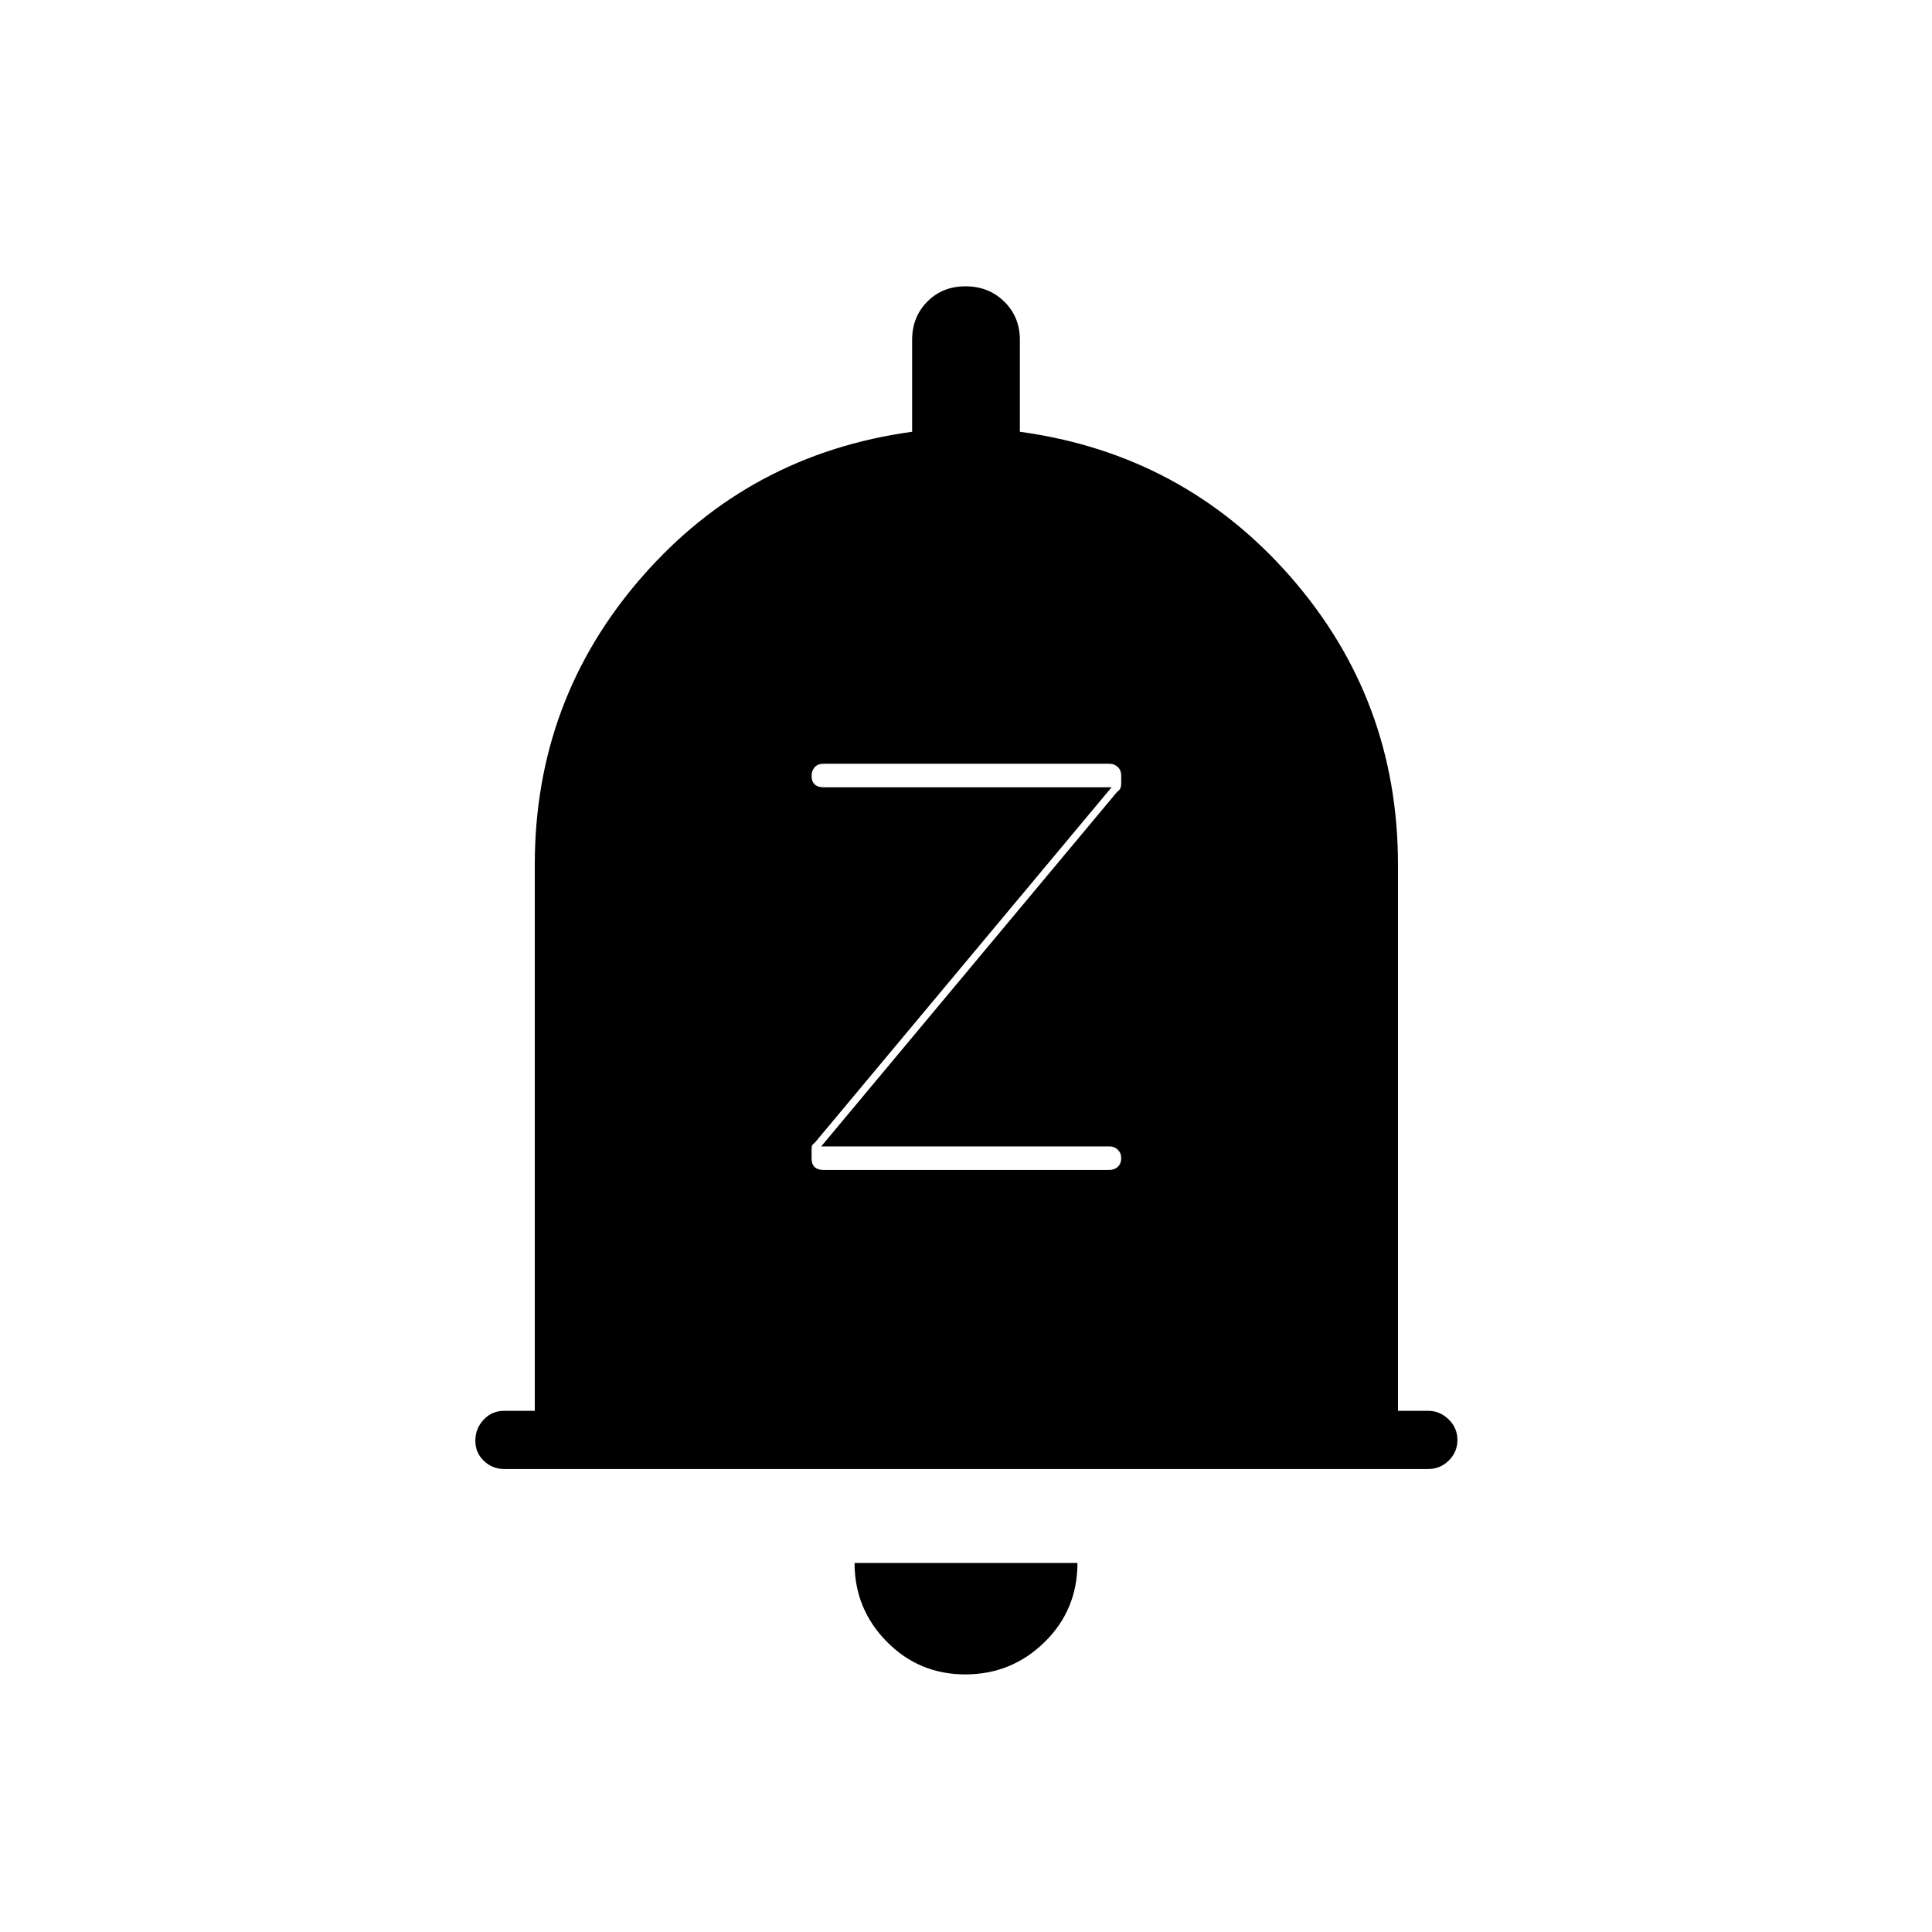 <svg xmlns="http://www.w3.org/2000/svg" height="20" viewBox="0 -960 960 960" width="20"><path d="M250.75-230.04q-6.06 0-10.31-4.05-4.25-4.04-4.25-10.03 0-6 4.1-10.42t10.17-4.42h15.27v-271.39q0-82 53.26-143t134.24-72.11v-45.66q0-11.35 7.52-18.98 7.53-7.63 19.04-7.63 11.52 0 19.25 7.63t7.73 18.98v45.66q81.15 11.11 134.52 72.11 53.36 61 53.36 143v271.39h15.08q5.71 0 10.09 4.24 4.37 4.24 4.37 10.23t-4.28 10.22q-4.29 4.23-10.35 4.23H250.75ZM479.65-128q-23 0-39.02-16.27-16.01-16.26-16.01-39.11h110.76q0 23.34-16.36 39.36Q502.65-128 479.65-128ZM551-378.65q2.72 0 4.42-1.57 1.7-1.56 1.7-4.37 0-2.49-1.7-4.12-1.7-1.64-4.02-1.64H408.04l147.03-176.16q1.47-1.09 1.76-2.09.29-1 .29-1.99v-4.09q0-2.55-1.7-4.19-1.7-1.63-4.42-1.63H409.28q-2.93 0-4.47 1.73-1.54 1.72-1.54 4.4 0 2.68 1.54 4.12t4.31 1.44h143.23L404.94-392.27q-1.48 1.1-1.57 1.96-.1.86-.1 1.72v4.31q0 2.71 1.52 4.17t4.49 1.46H551Z"/></svg>